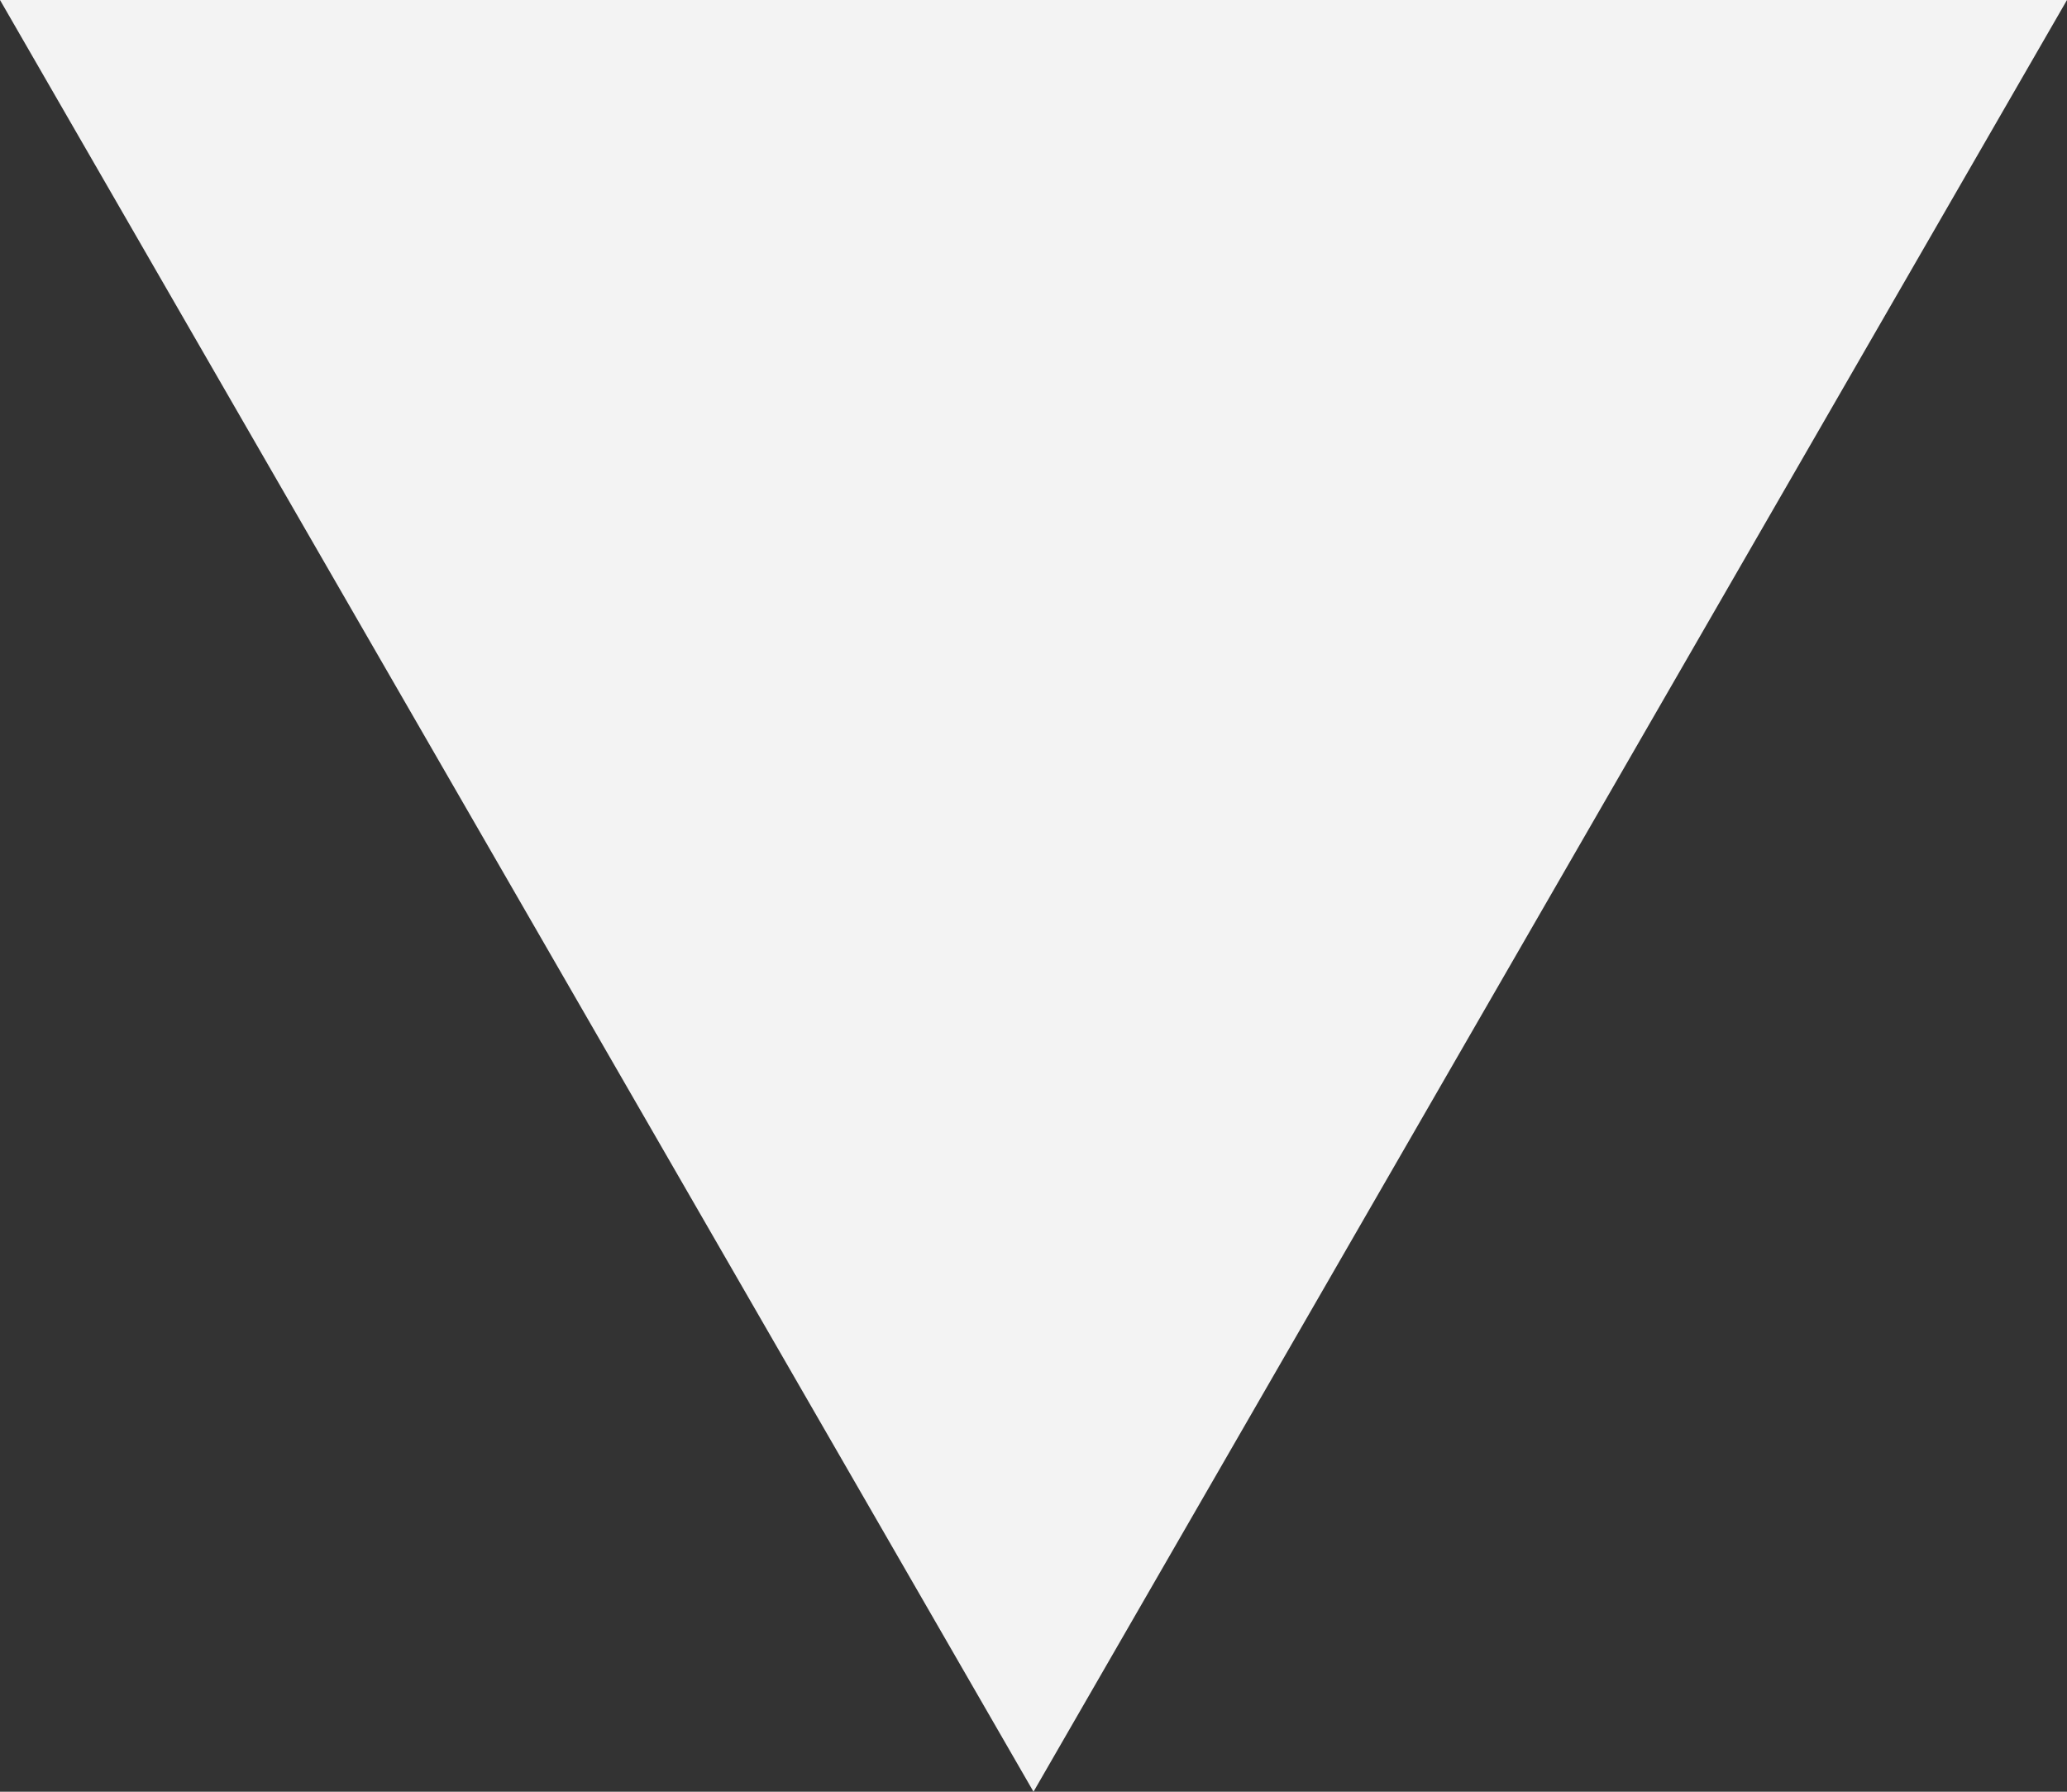 <svg xmlns="http://www.w3.org/2000/svg" width="15" height="13" viewBox="0 0 15 13">
  <rect x="0" y="0" width="15" height="13" fill="#333333" stroke="none"/>
  <path id="Polígono_1" data-name="Polígono 1" d="M7.5,0,15,13H0Z" transform="translate(15 13) rotate(180)" fill="#f3f3f3"/>
</svg>
